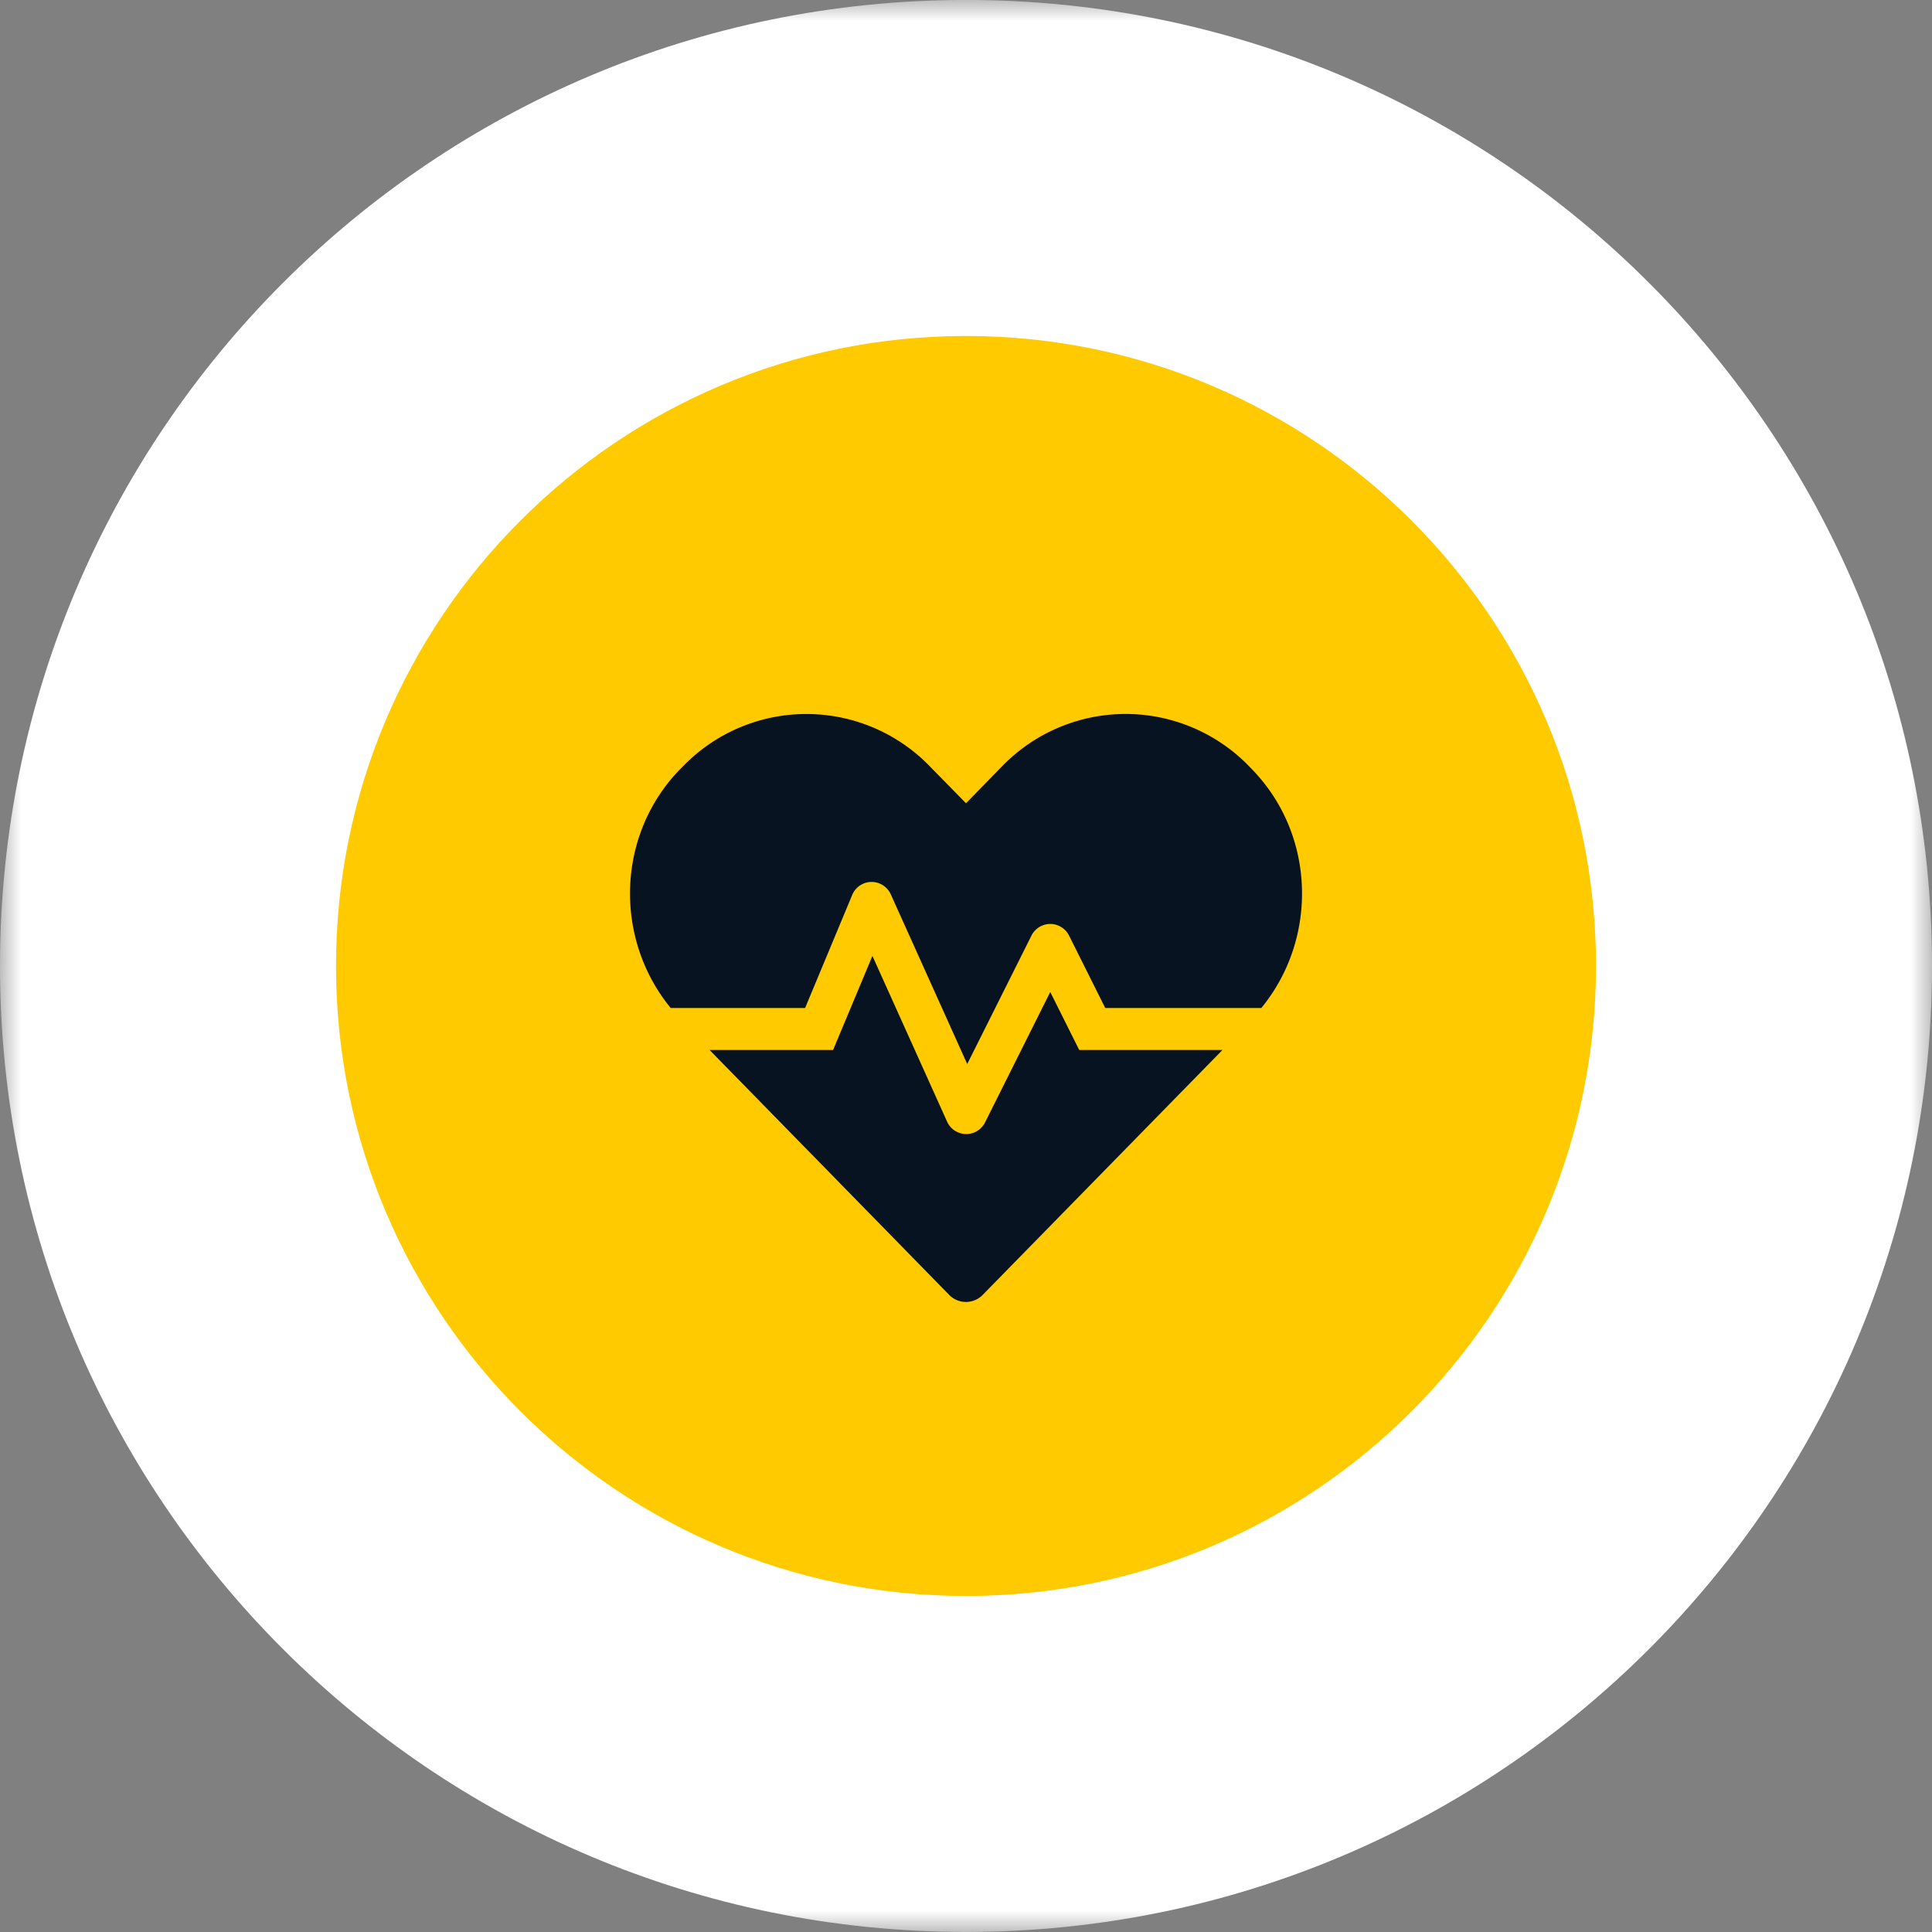 <svg width="46" height="46" viewBox="0 0 46 46" fill="none" xmlns="http://www.w3.org/2000/svg"><rect x="0" y="0" width="46" height="46" fill="#808080" stroke="none"/><mask id="a" maskUnits="userSpaceOnUse" x="0" y="-.001" width="46" height="46" fill="#000"><path fill="#fff" d="M0-.001h46v46H0z"/><path d="M42 22.999c0 10.493-8.507 19-19 19s-19-8.507-19-19 8.507-19 19-19 19 8.507 19 19z"/></mask><path d="M42 22.999c0 10.493-8.507 19-19 19s-19-8.507-19-19 8.507-19 19-19 19 8.507 19 19z" fill="#FFCB00"/><path d="M38 22.999c0 8.284-6.716 15-15 15v8c12.703 0 23-10.297 23-23h-8zm-15 15c-8.284 0-15-6.716-15-15H0c0 12.703 10.297 23 23 23v-8zm-15-15c0-8.284 6.716-15 15-15v-8c-12.703 0-23 10.297-23 23h8zm15-15c8.284 0 15 6.716 15 15h8c0-12.702-10.297-23-23-23v8z" fill="#fff" mask="url(#a)"/><path d="M25.006 23.619l-1.553 3.106a.5.5 0 0 1-.903-.019l-1.778-3.946-.937 2.24h-2.94l5.702 5.828a.557.557 0 0 0 .803 0L29.106 25h-3.41l-.69-1.381zm4.797-5.31l-.075-.077a4.093 4.093 0 0 0-5.856 0l-.872.893-.872-.89a4.088 4.088 0 0 0-5.856 0l-.075.075c-1.521 1.556-1.587 4.034-.228 5.69h3.2l1.122-2.693a.5.5 0 0 1 .918-.013l1.82 4.04 1.53-3.059a.5.5 0 0 1 .894 0L26.315 24h3.716c1.36-1.656 1.294-4.134-.228-5.69z" fill="#071321"/></svg>